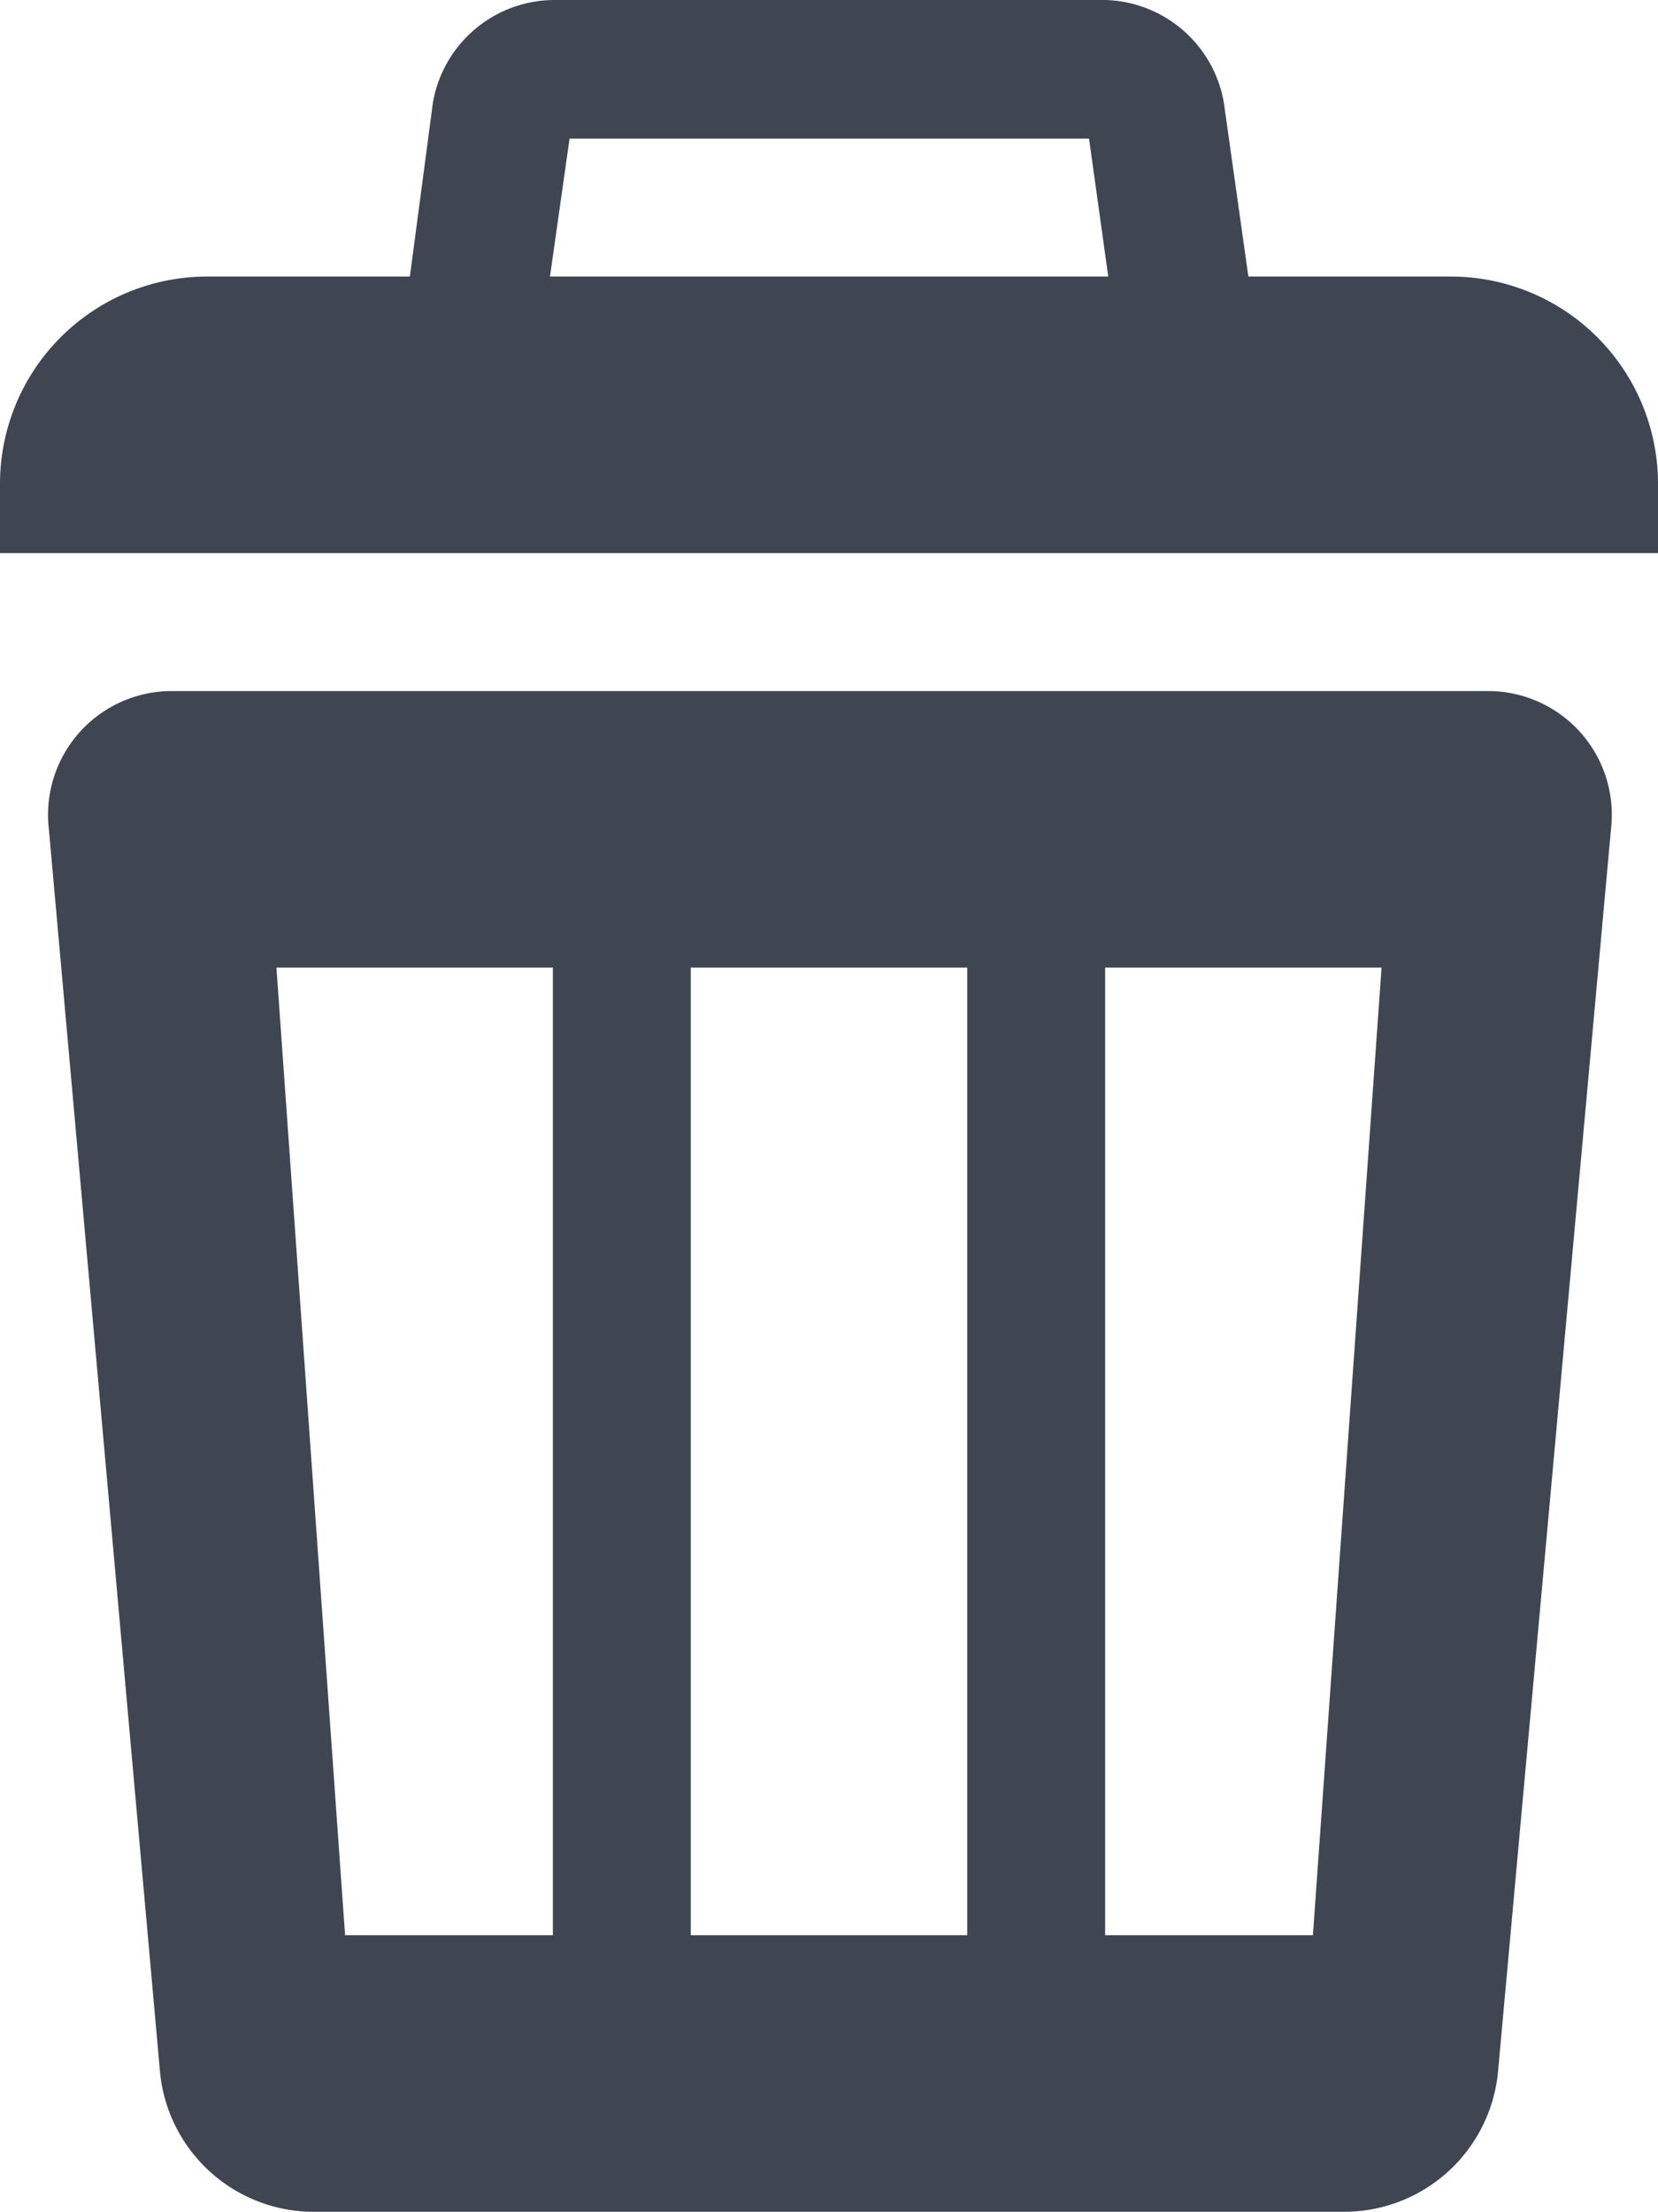 <svg xmlns="http://www.w3.org/2000/svg" viewBox="0 0 26.81 35.75"><defs><style>.cls-1{fill:#3f4652;}</style></defs><title>Asset 26</title><g id="Layer_2" data-name="Layer 2"><g id="Layer_1-2" data-name="Layer 1"><path class="cls-1" d="M23.46,4.47H3.35A3.35,3.35,0,0,0,0,7.82V8.94H26.81V7.82a3.35,3.35,0,0,0-3.35-3.35M17.61,2.24l.49,3.52H8.71l.5-3.52h8.4M17.87,0H8.94A2,2,0,0,0,7,1.66L6.38,6.34A1.41,1.41,0,0,0,7.82,8H19a1.42,1.42,0,0,0,1.45-1.66l-.66-4.68A2,2,0,0,0,17.87,0M24,11.17H2.79a2,2,0,0,0-2,2.23L2.59,33.52A2.5,2.5,0,0,0,5,35.75H21.79a2.5,2.5,0,0,0,2.43-2.23L26.05,13.4a2,2,0,0,0-2-2.23M8.94,31.28H5.58L4.47,15.64H8.94Zm6.7,0H11.17V15.64h4.47Zm5.59,0H17.87V15.64h4.47Z"/></g></g></svg>